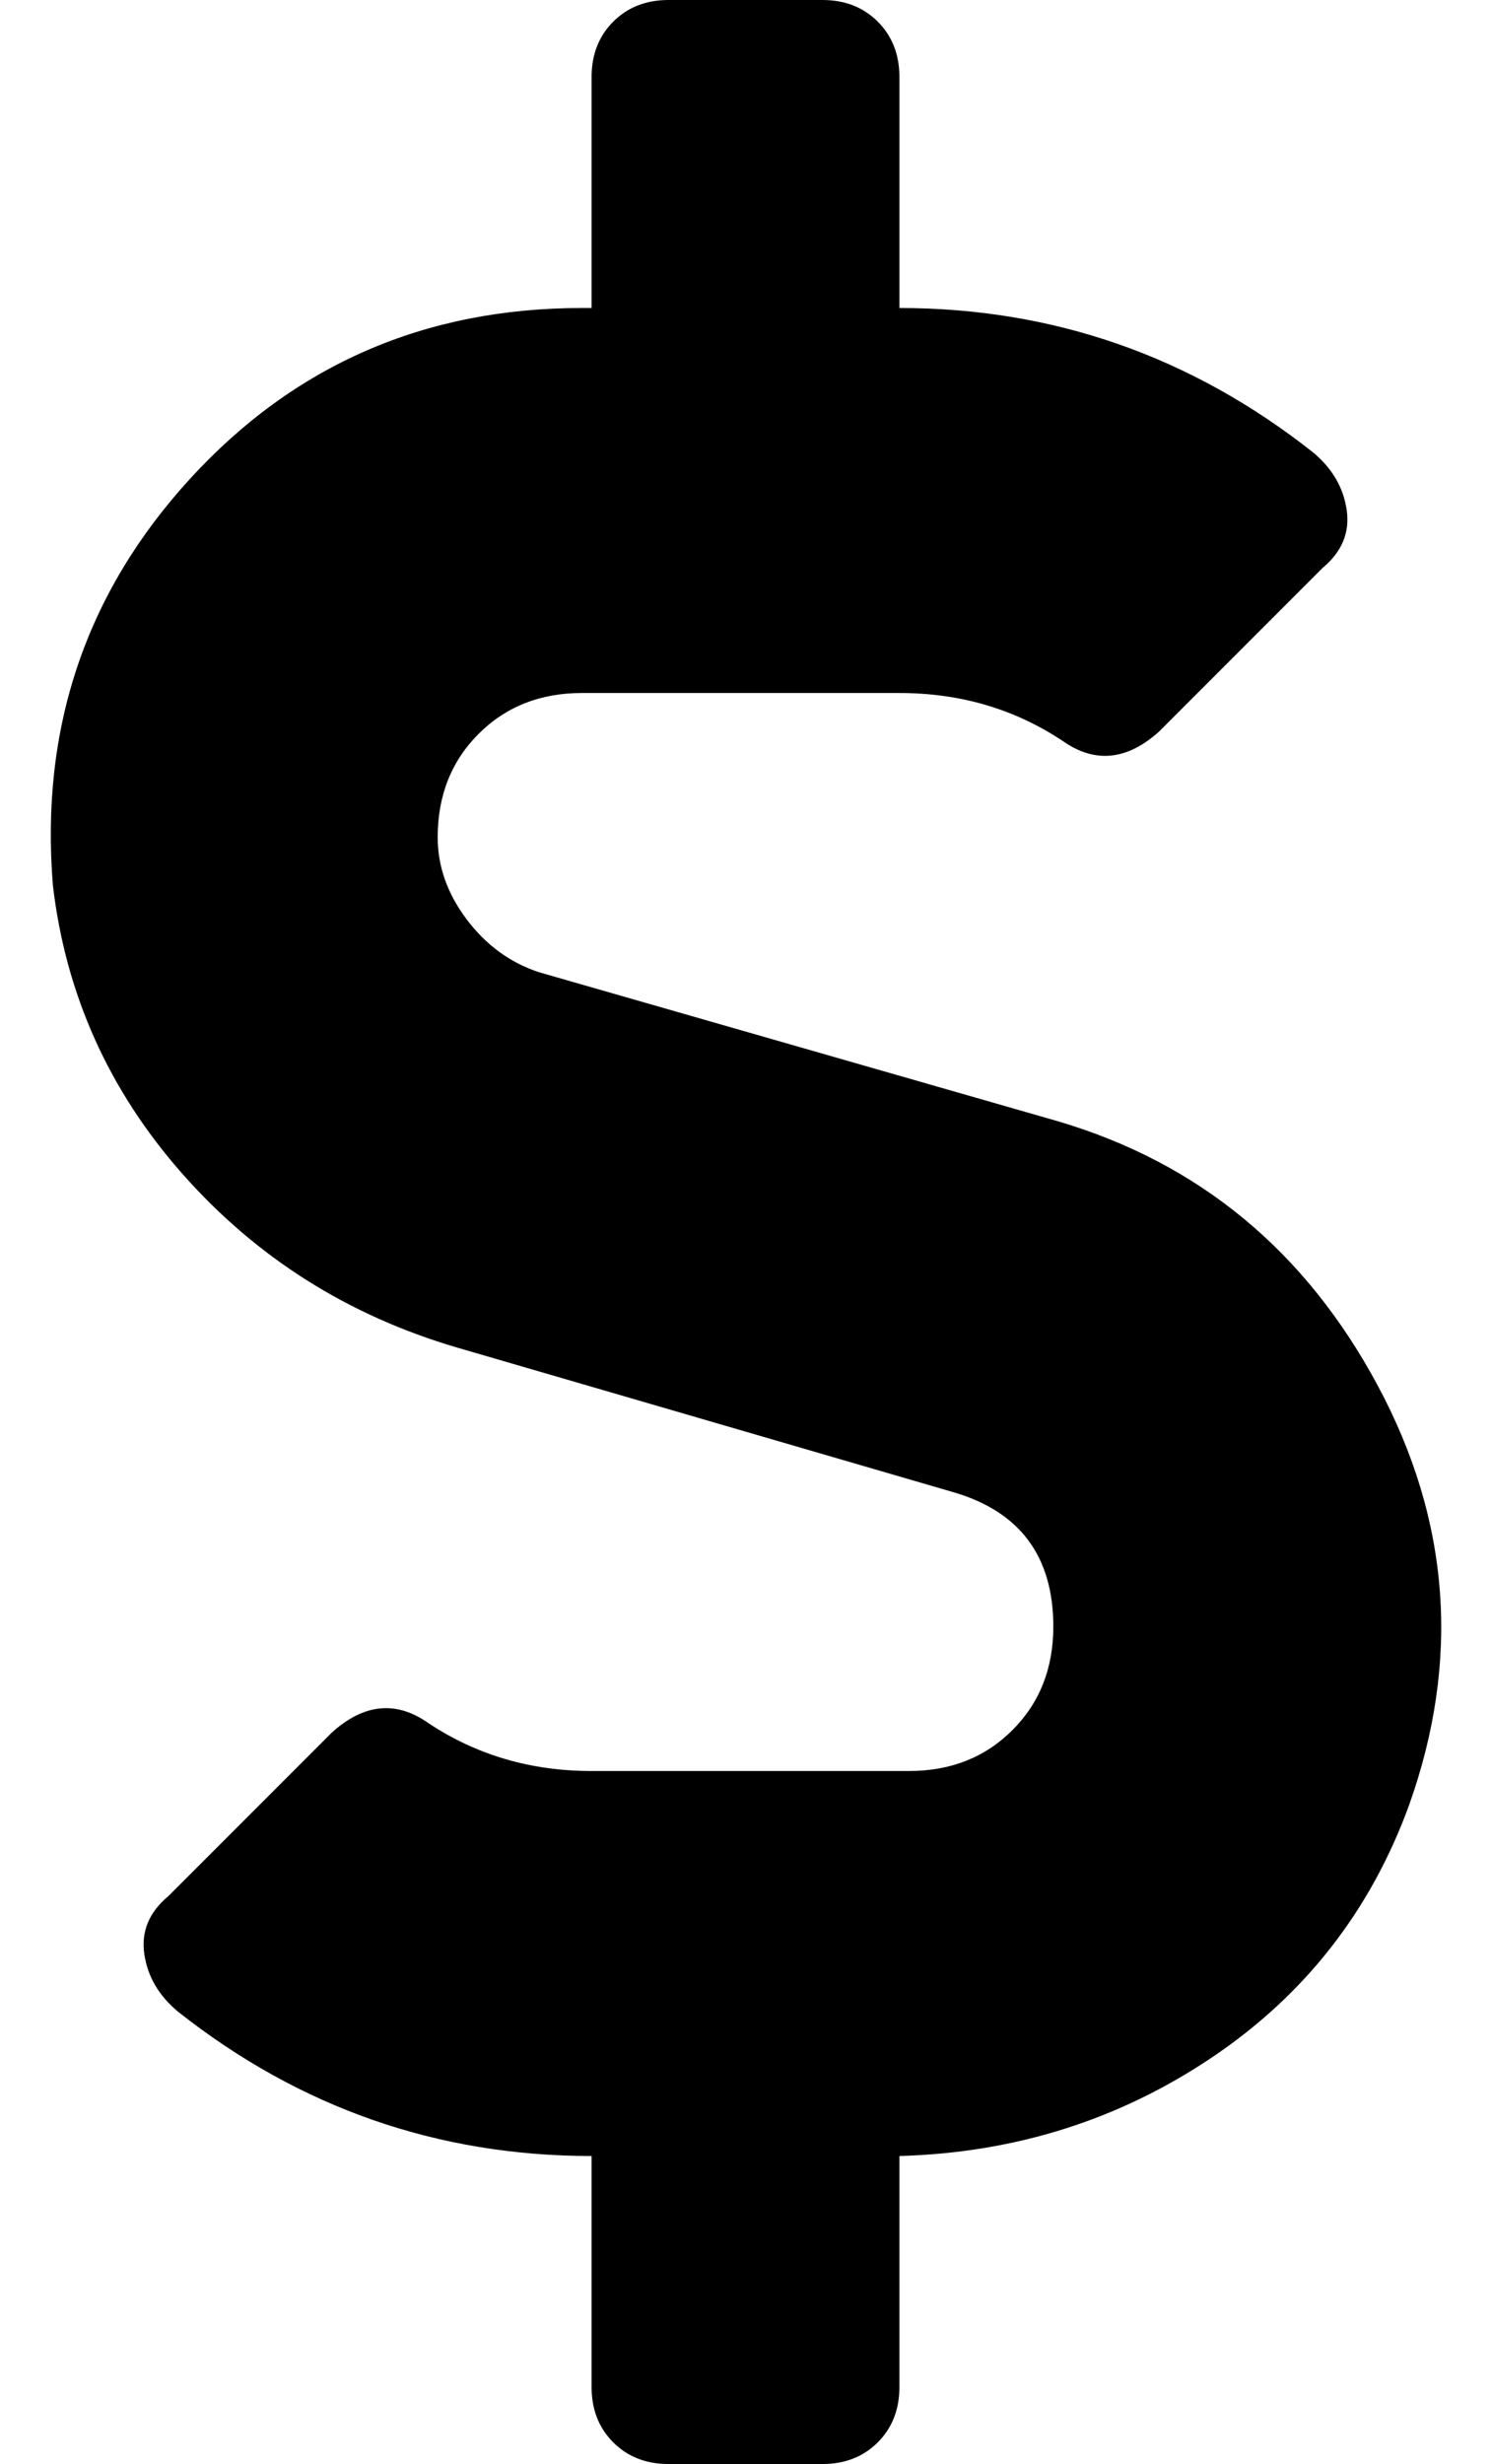 <?xml version="1.0" standalone="no"?>
<!DOCTYPE svg PUBLIC "-//W3C//DTD SVG 1.1//EN" "http://www.w3.org/Graphics/SVG/1.1/DTD/svg11.dtd" >
<svg xmlns="http://www.w3.org/2000/svg" xmlns:xlink="http://www.w3.org/1999/xlink" version="1.1" viewBox="-11 0 310 512">
   <path fill="currentColor"
d="M209 233q44 13 66.5 55t6.5 87q-12 33 -41 52.5t-65 20.5v48q0 7 -4.5 11.5t-11.5 4.5h-32q-7 0 -11.5 -4.5t-4.5 -11.5v-48q-48 0 -86 -30q-6 -5 -7 -12t5 -12l34 -34q10 -9 20 -2q15 10 34 10h66q13 0 21.5 -8.5t8.5 -21.5q0 -22 -21 -28l-103 -30q-34 -10 -57 -36
t-27 -60q-4 -49 28.5 -84.5t81.5 -35.5h2v-48q0 -7 4.5 -11.5t11.5 -4.5h32q7 0 11.5 4.5t4.5 11.5v48q48 0 86 30q6 5 7 12t-5 12l-34 34q-10 9 -20 2q-15 -10 -34 -10h-66q-13 0 -21.5 8.5t-8.5 21.5q0 9 6 17t15 11z" />
</svg>
